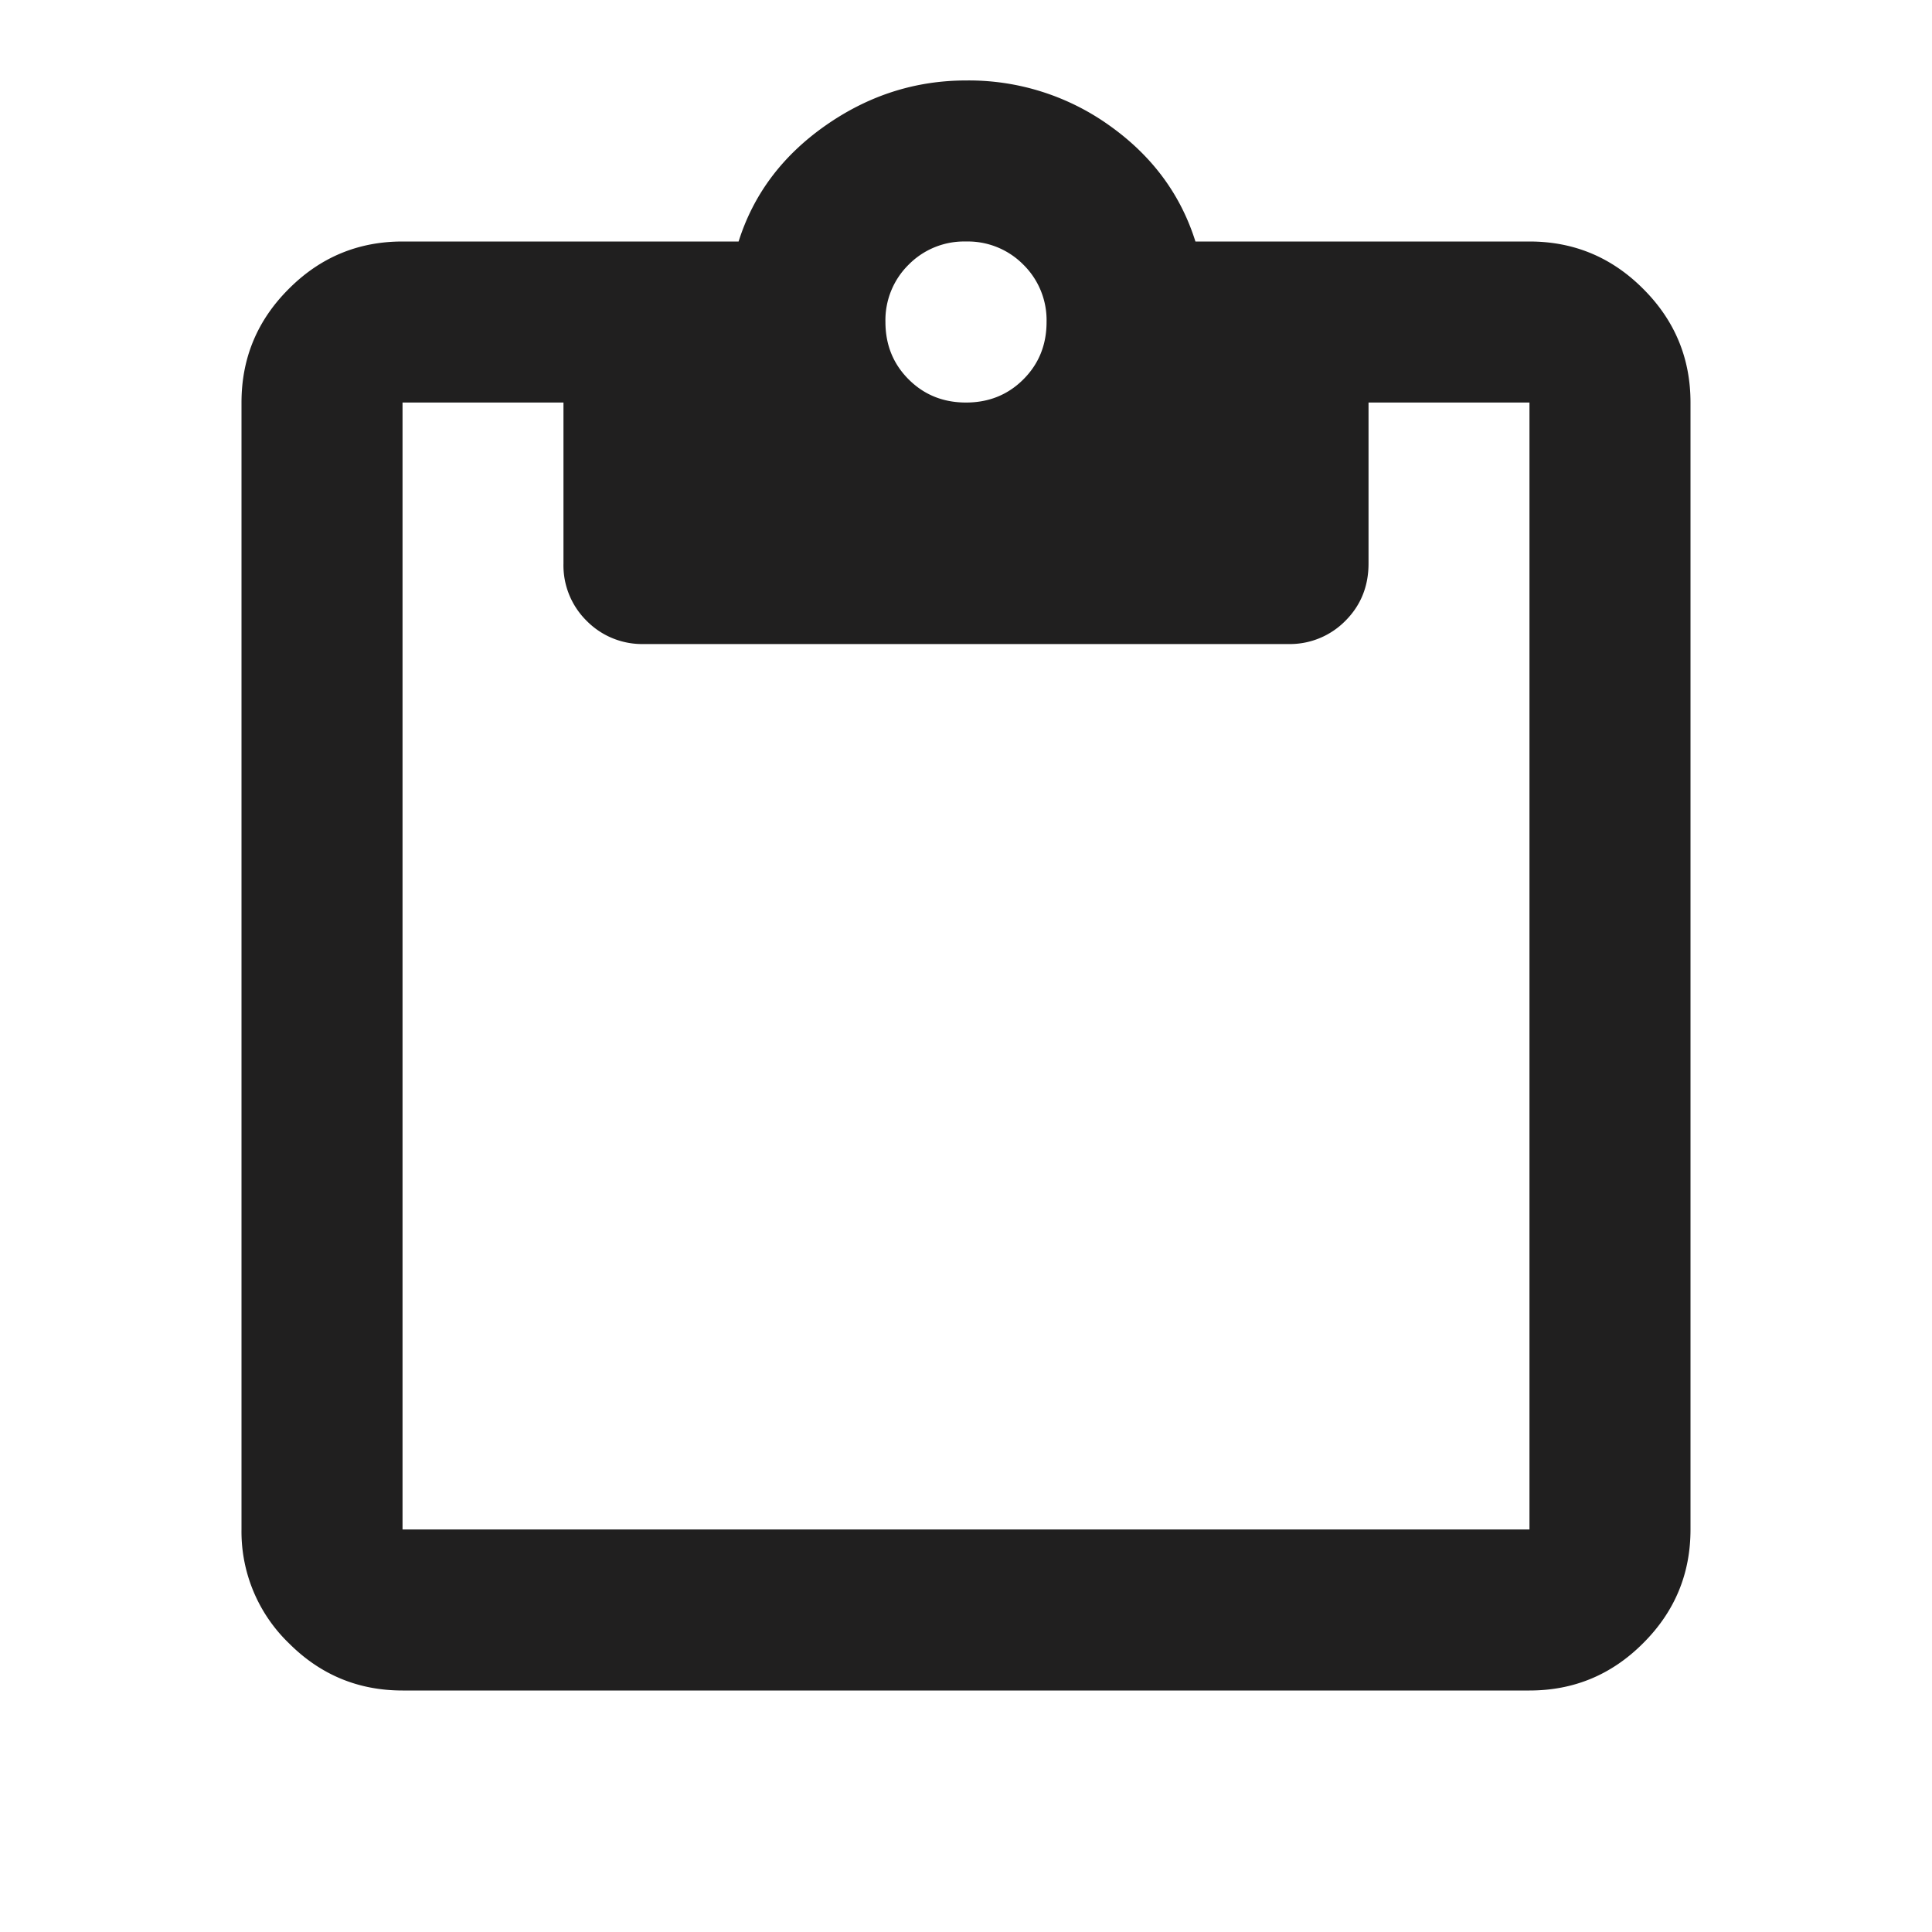 <svg xmlns="http://www.w3.org/2000/svg" width="20" height="20" fill="none" viewBox="0 0 20 20">
  <path fill="#201F1F" d="M4.167 17.5c-.459 0-.851-.163-1.177-.49a1.605 1.605 0 0 1-.49-1.177V4.167c0-.459.163-.851.49-1.177.326-.327.718-.49 1.177-.49h3.479c.153-.486.451-.885.896-1.198C8.986.99 9.472.833 10 .833a2.5 2.5 0 0 1 1.49.47c.437.312.732.71.885 1.197h3.458c.459 0 .851.163 1.177.49.327.326.49.718.49 1.177v11.666c0 .459-.163.851-.49 1.177-.326.327-.718.49-1.177.49H4.167Zm0-1.667h11.666V4.167h-1.666v1.666c0 .236-.08.434-.24.594a.806.806 0 0 1-.594.24H6.667a.806.806 0 0 1-.594-.24.806.806 0 0 1-.24-.594V4.167H4.167v11.666ZM10 4.167c.236 0 .434-.08.594-.24.16-.16.24-.358.24-.594a.806.806 0 0 0-.24-.593A.807.807 0 0 0 10 2.5a.806.806 0 0 0-.594.24.806.806 0 0 0-.24.593c0 .236.08.434.24.594.16.16.358.24.594.24Z"/>
</svg>
